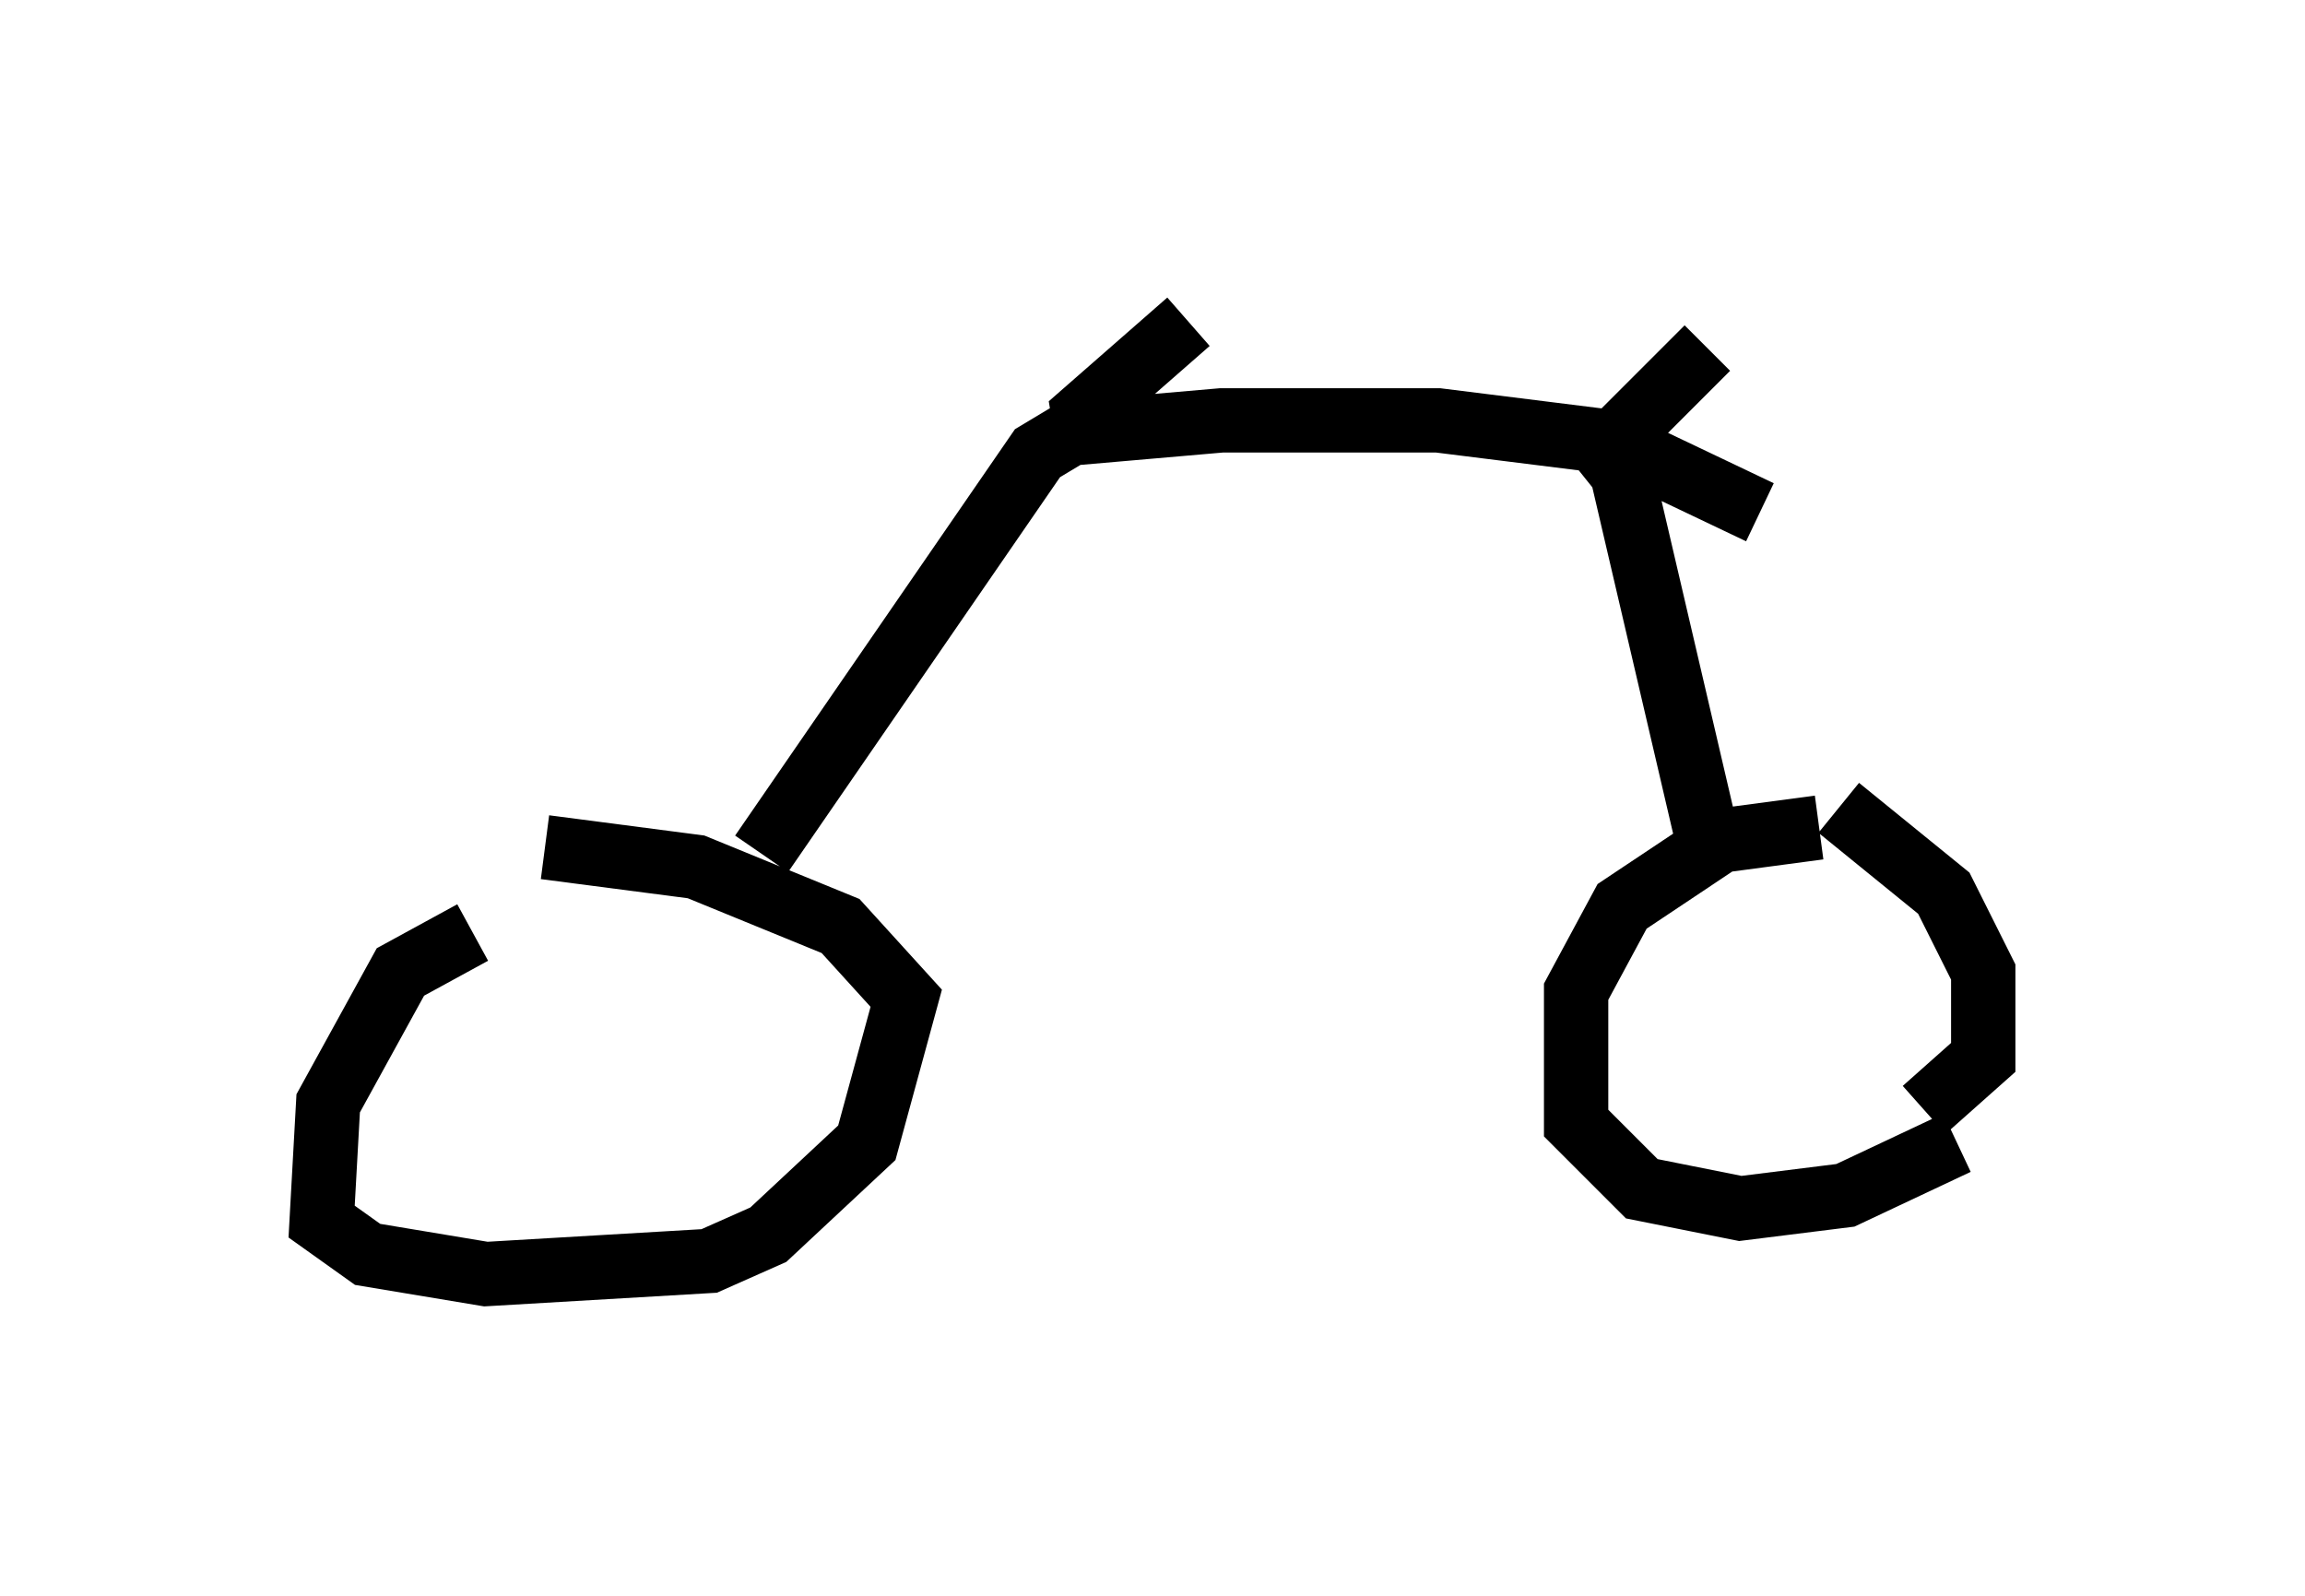 <?xml version="1.0" encoding="utf-8" ?>
<svg baseProfile="full" height="24.802" version="1.1" width="35.827" xmlns="http://www.w3.org/2000/svg" xmlns:ev="http://www.w3.org/2001/xml-events" xmlns:xlink="http://www.w3.org/1999/xlink"><defs /><rect fill="white" height="24.802" width="35.827" x="0" y="0" /><path d="M9.185, 14.494 m-1.838, 0.0 l-1.123, 0.613 -1.123, 2.042 l-0.102, 1.838 0.715, 0.51 l1.838, 0.306 3.471, -0.204 l0.919, -0.408 1.531, -1.429 l0.613, -2.246 -1.021, -1.123 l-2.246, -0.919 -2.348, -0.306 m19.804, -0.306 l-1.531, 0.204 -1.531, 1.021 l-0.715, 1.327 0.0, 2.042 l1.021, 1.021 1.531, 0.306 l1.633, -0.204 1.735, -0.817 m-1.838, -5.206 l1.633, 1.327 0.613, 1.225 l0.0, 1.327 -0.919, 0.817 m-18.069, -3.981 l4.288, -6.227 0.51, -0.306 l2.348, -0.204 3.369, 0.0 l2.45, 0.306 0.408, 0.51 l1.429, 6.125 m-1.429, -6.738 l1.327, -1.327 m-1.327, 1.531 l2.144, 1.021 m-10.413, -0.919 l-0.102, -0.613 1.633, -1.429 " fill="none" stroke="black" stroke-width="1" /></svg>